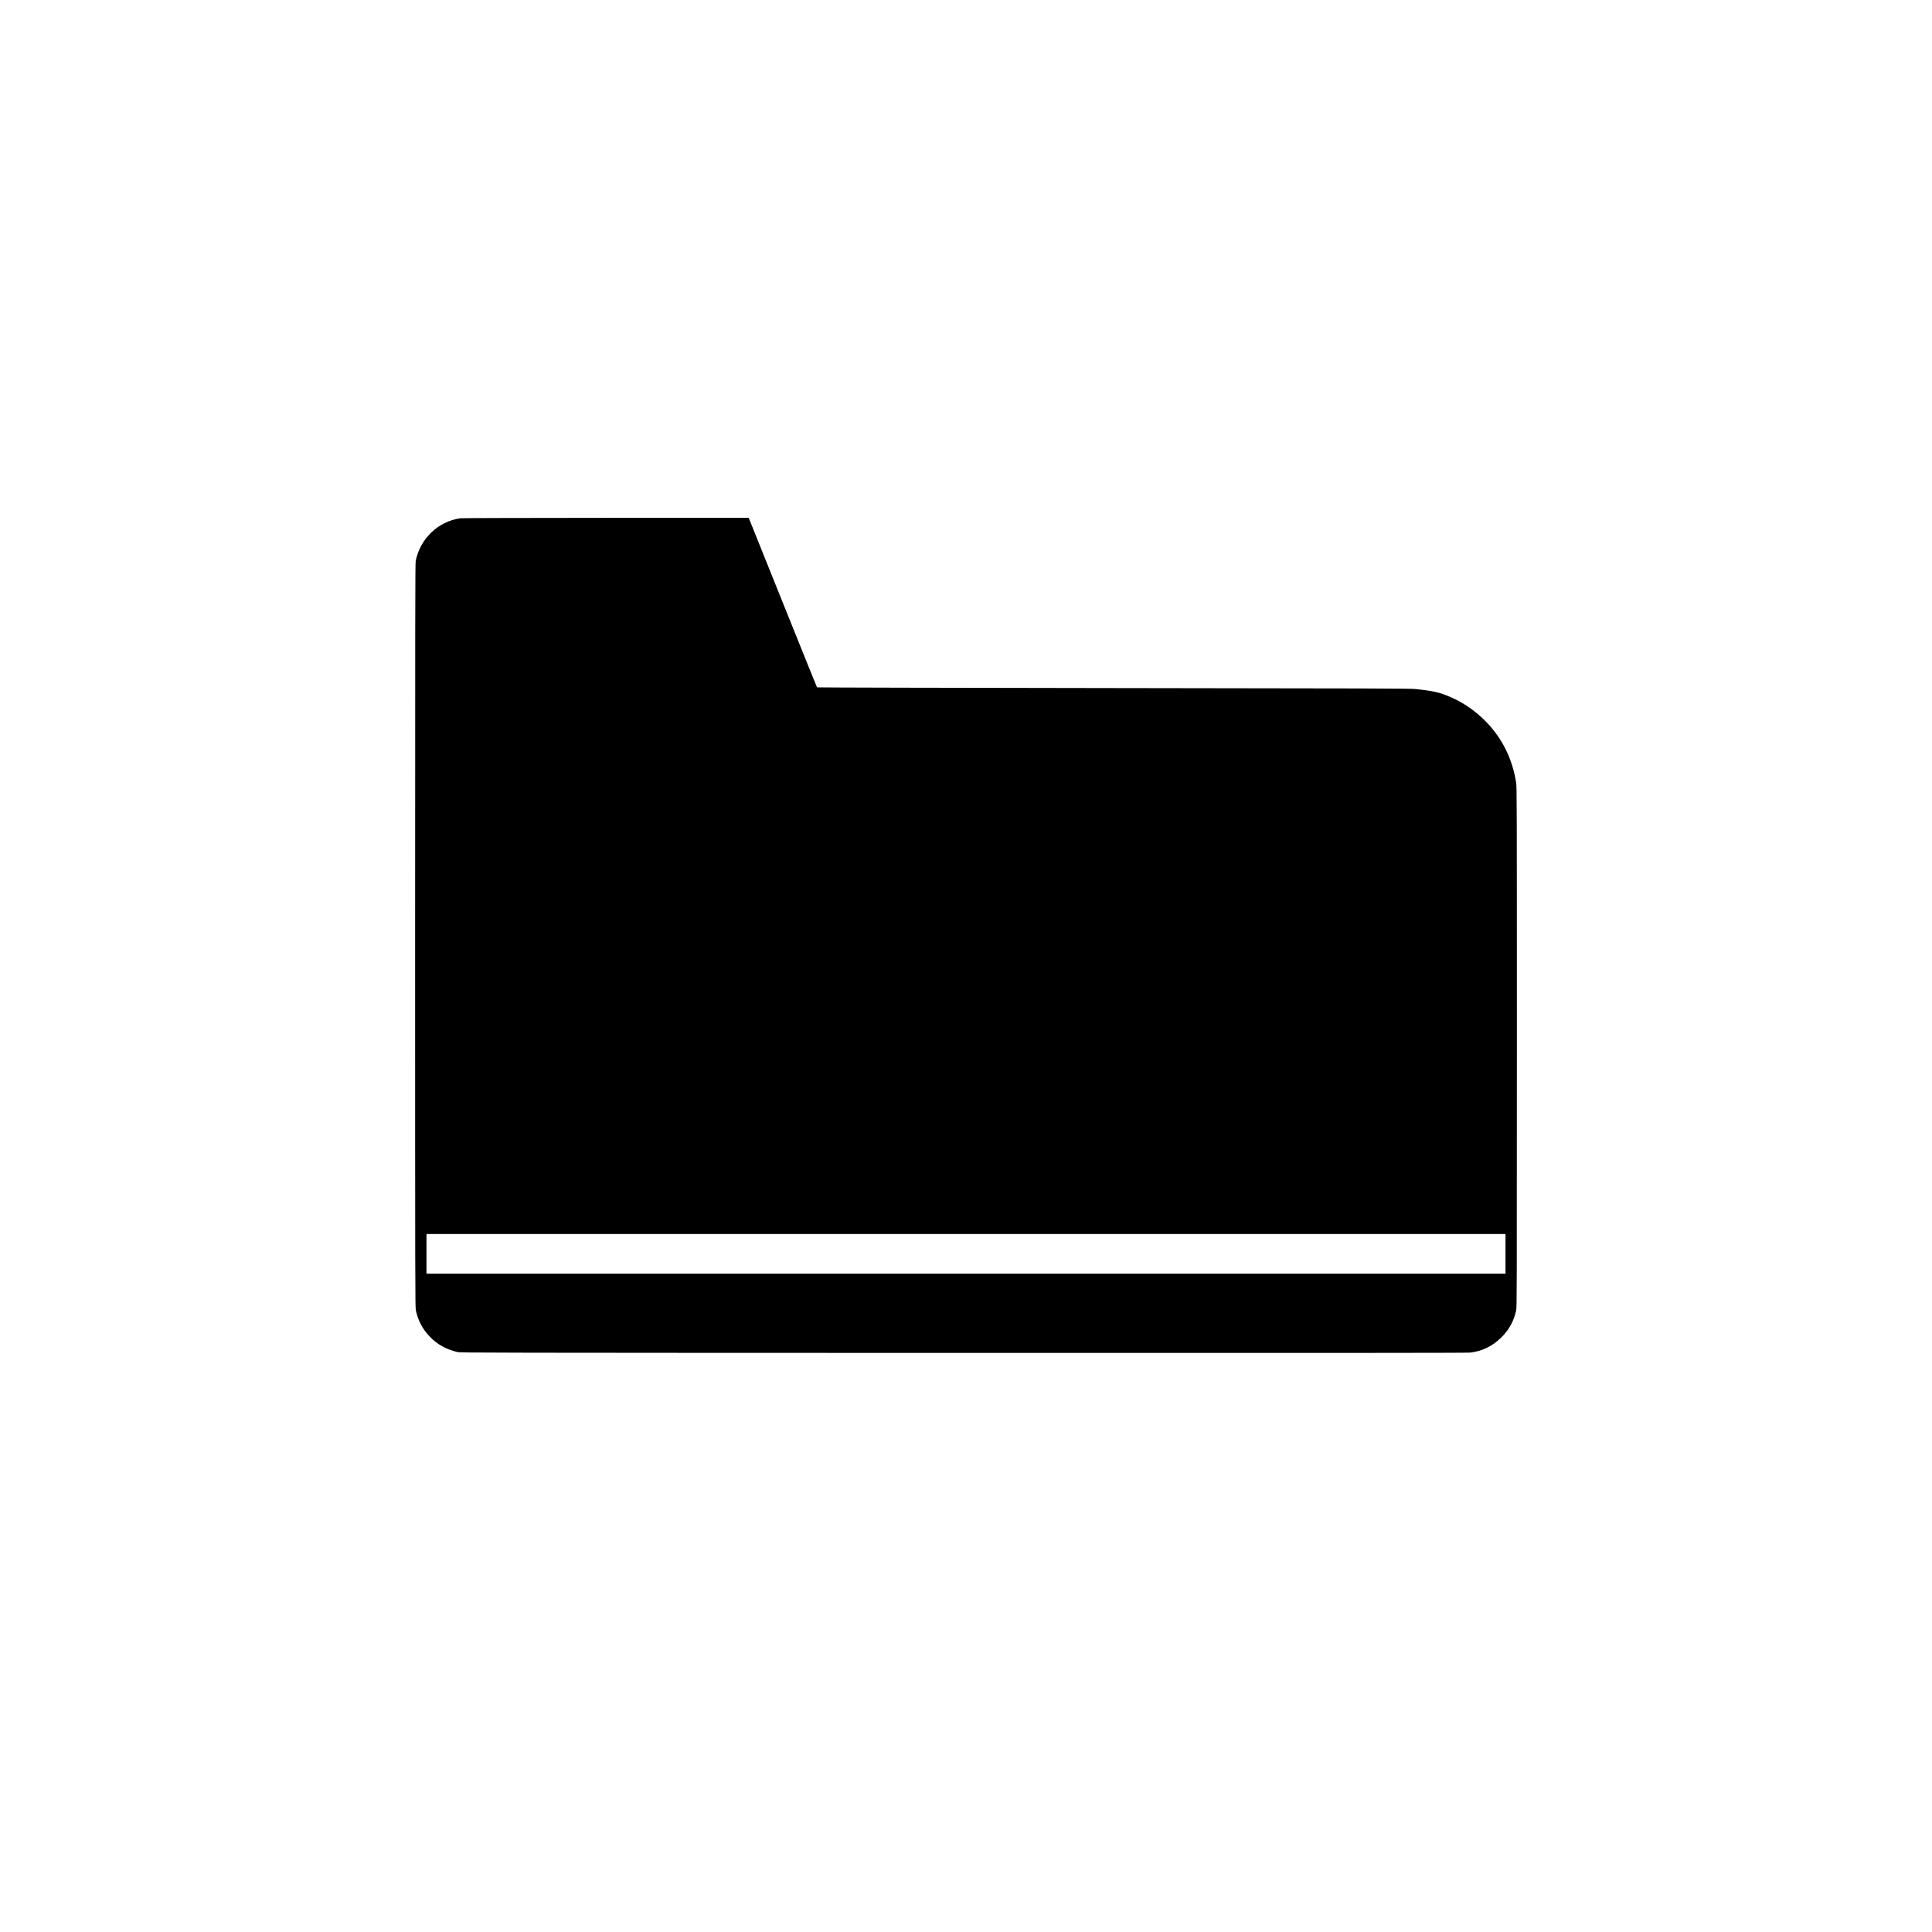 <?xml version="1.0" standalone="no"?>
<!DOCTYPE svg PUBLIC "-//W3C//DTD SVG 20010904//EN"
 "http://www.w3.org/TR/2001/REC-SVG-20010904/DTD/svg10.dtd">
<svg version="1.0" xmlns="http://www.w3.org/2000/svg"
 width="4675pt" height="4675pt" viewBox="0 0 4675 4675"
 preserveAspectRatio="xMidYMid meet">
<g transform="translate(0,4675) scale(0.1,-0.1)"
fill="#000000" stroke="none">
<path d="M11135 34209 c-535 -78 -969 -495 -1076 -1034 -12 -59 -14 -1436 -14
-9060 0 -8560 1 -8994 18 -9072 54 -251 163 -457 339 -639 183 -189 389 -303
668 -371 72 -17 557 -18 12240 -21 8700 -2 12192 0 12262 8 292 33 545 156
759 369 188 188 300 393 357 655 16 77 17 429 17 6366 0 5986 -1 6290 -18
6400 -88 569 -330 1062 -715 1462 -284 294 -607 510 -976 653 -206 79 -354
110 -736 151 -129 14 -921 17 -7314 24 -3943 5 -7172 13 -7176 17 -4 4 -357
879 -785 1943 -428 1064 -798 1986 -823 2048 l-46 112 -3460 -1 c-1905 -1
-3488 -5 -3521 -10z m25295 -17799 l0 -480 -13055 0 -13055 0 0 480 0 480
13055 0 13055 0 0 -480z"/>
</g>
</svg>

